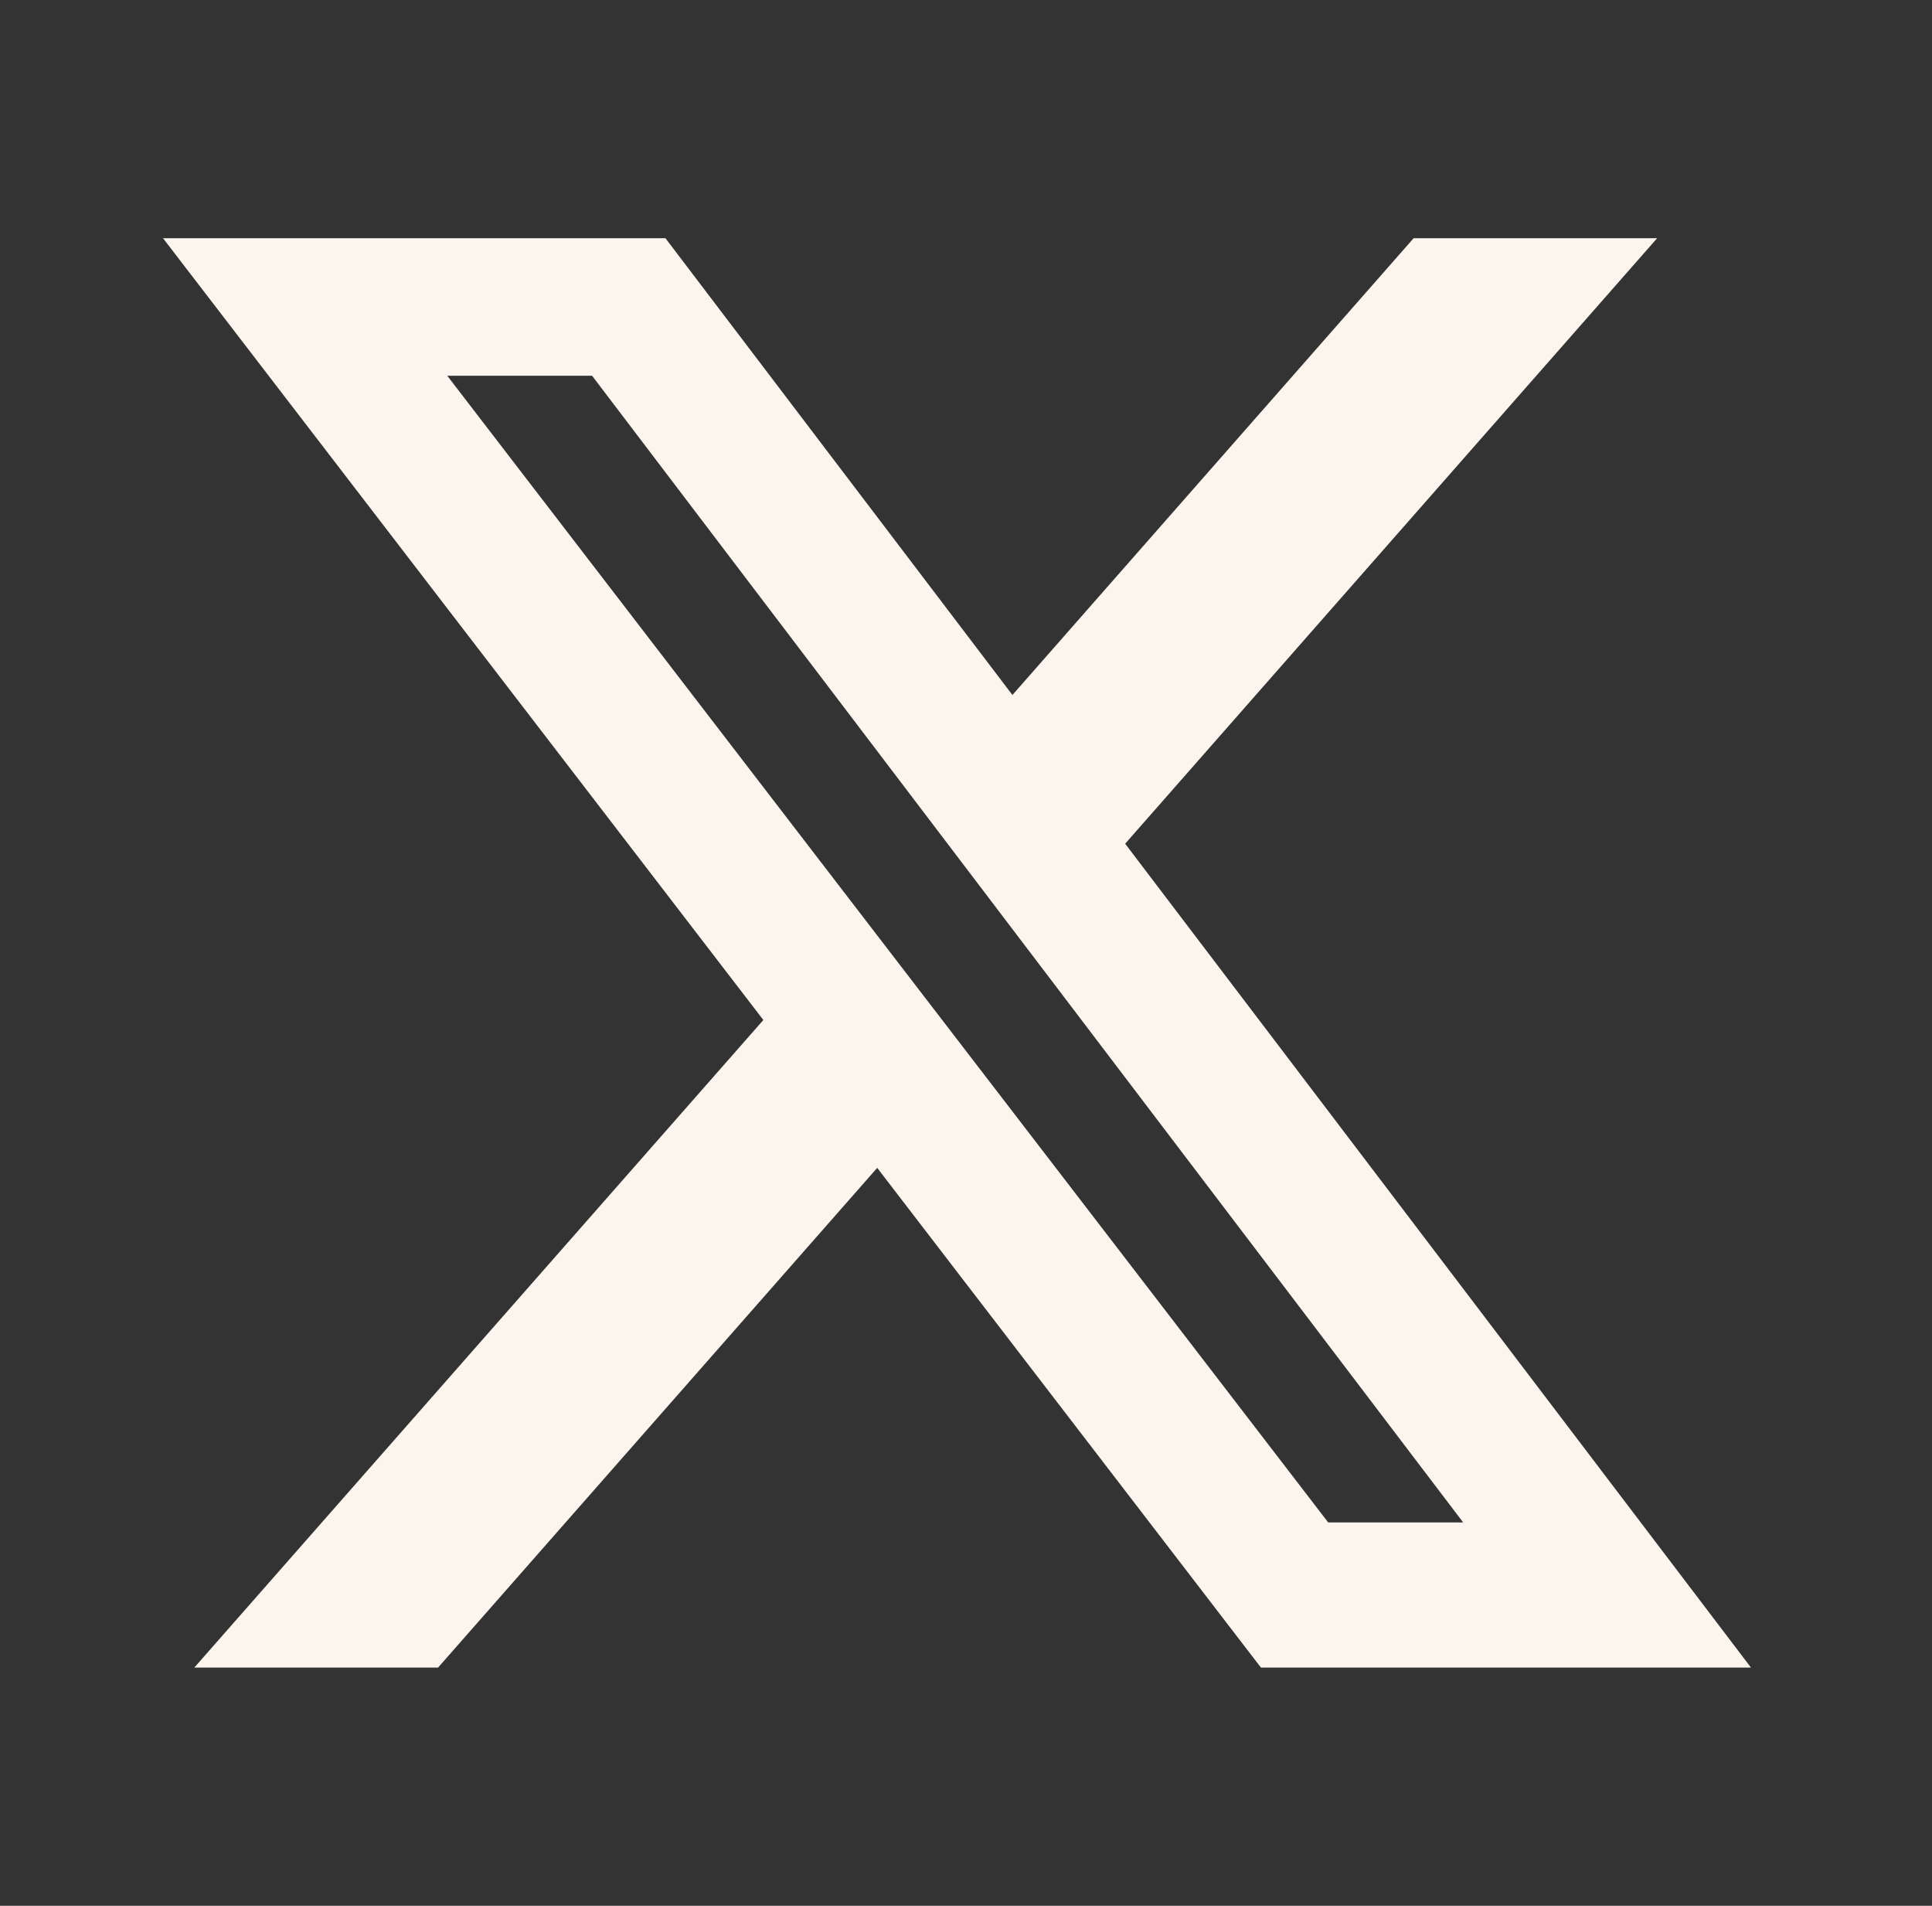<svg width="73" height="72" viewBox="0 0 73 72" fill="none" xmlns="http://www.w3.org/2000/svg">
<rect x="0" y="0" width="73" height="72" fill="#333333" stroke="none"/>
<path d="M53.413 9H62.614L42.514 31.875L66.16 63H47.644L33.145 44.121L16.552 63H7.342L28.843 38.535L6.16 9H25.144L38.254 26.256L53.413 9ZM50.185 57.516H55.285L22.372 14.196H16.9L50.185 57.516Z" fill="#FCF5ED"/>
</svg>
